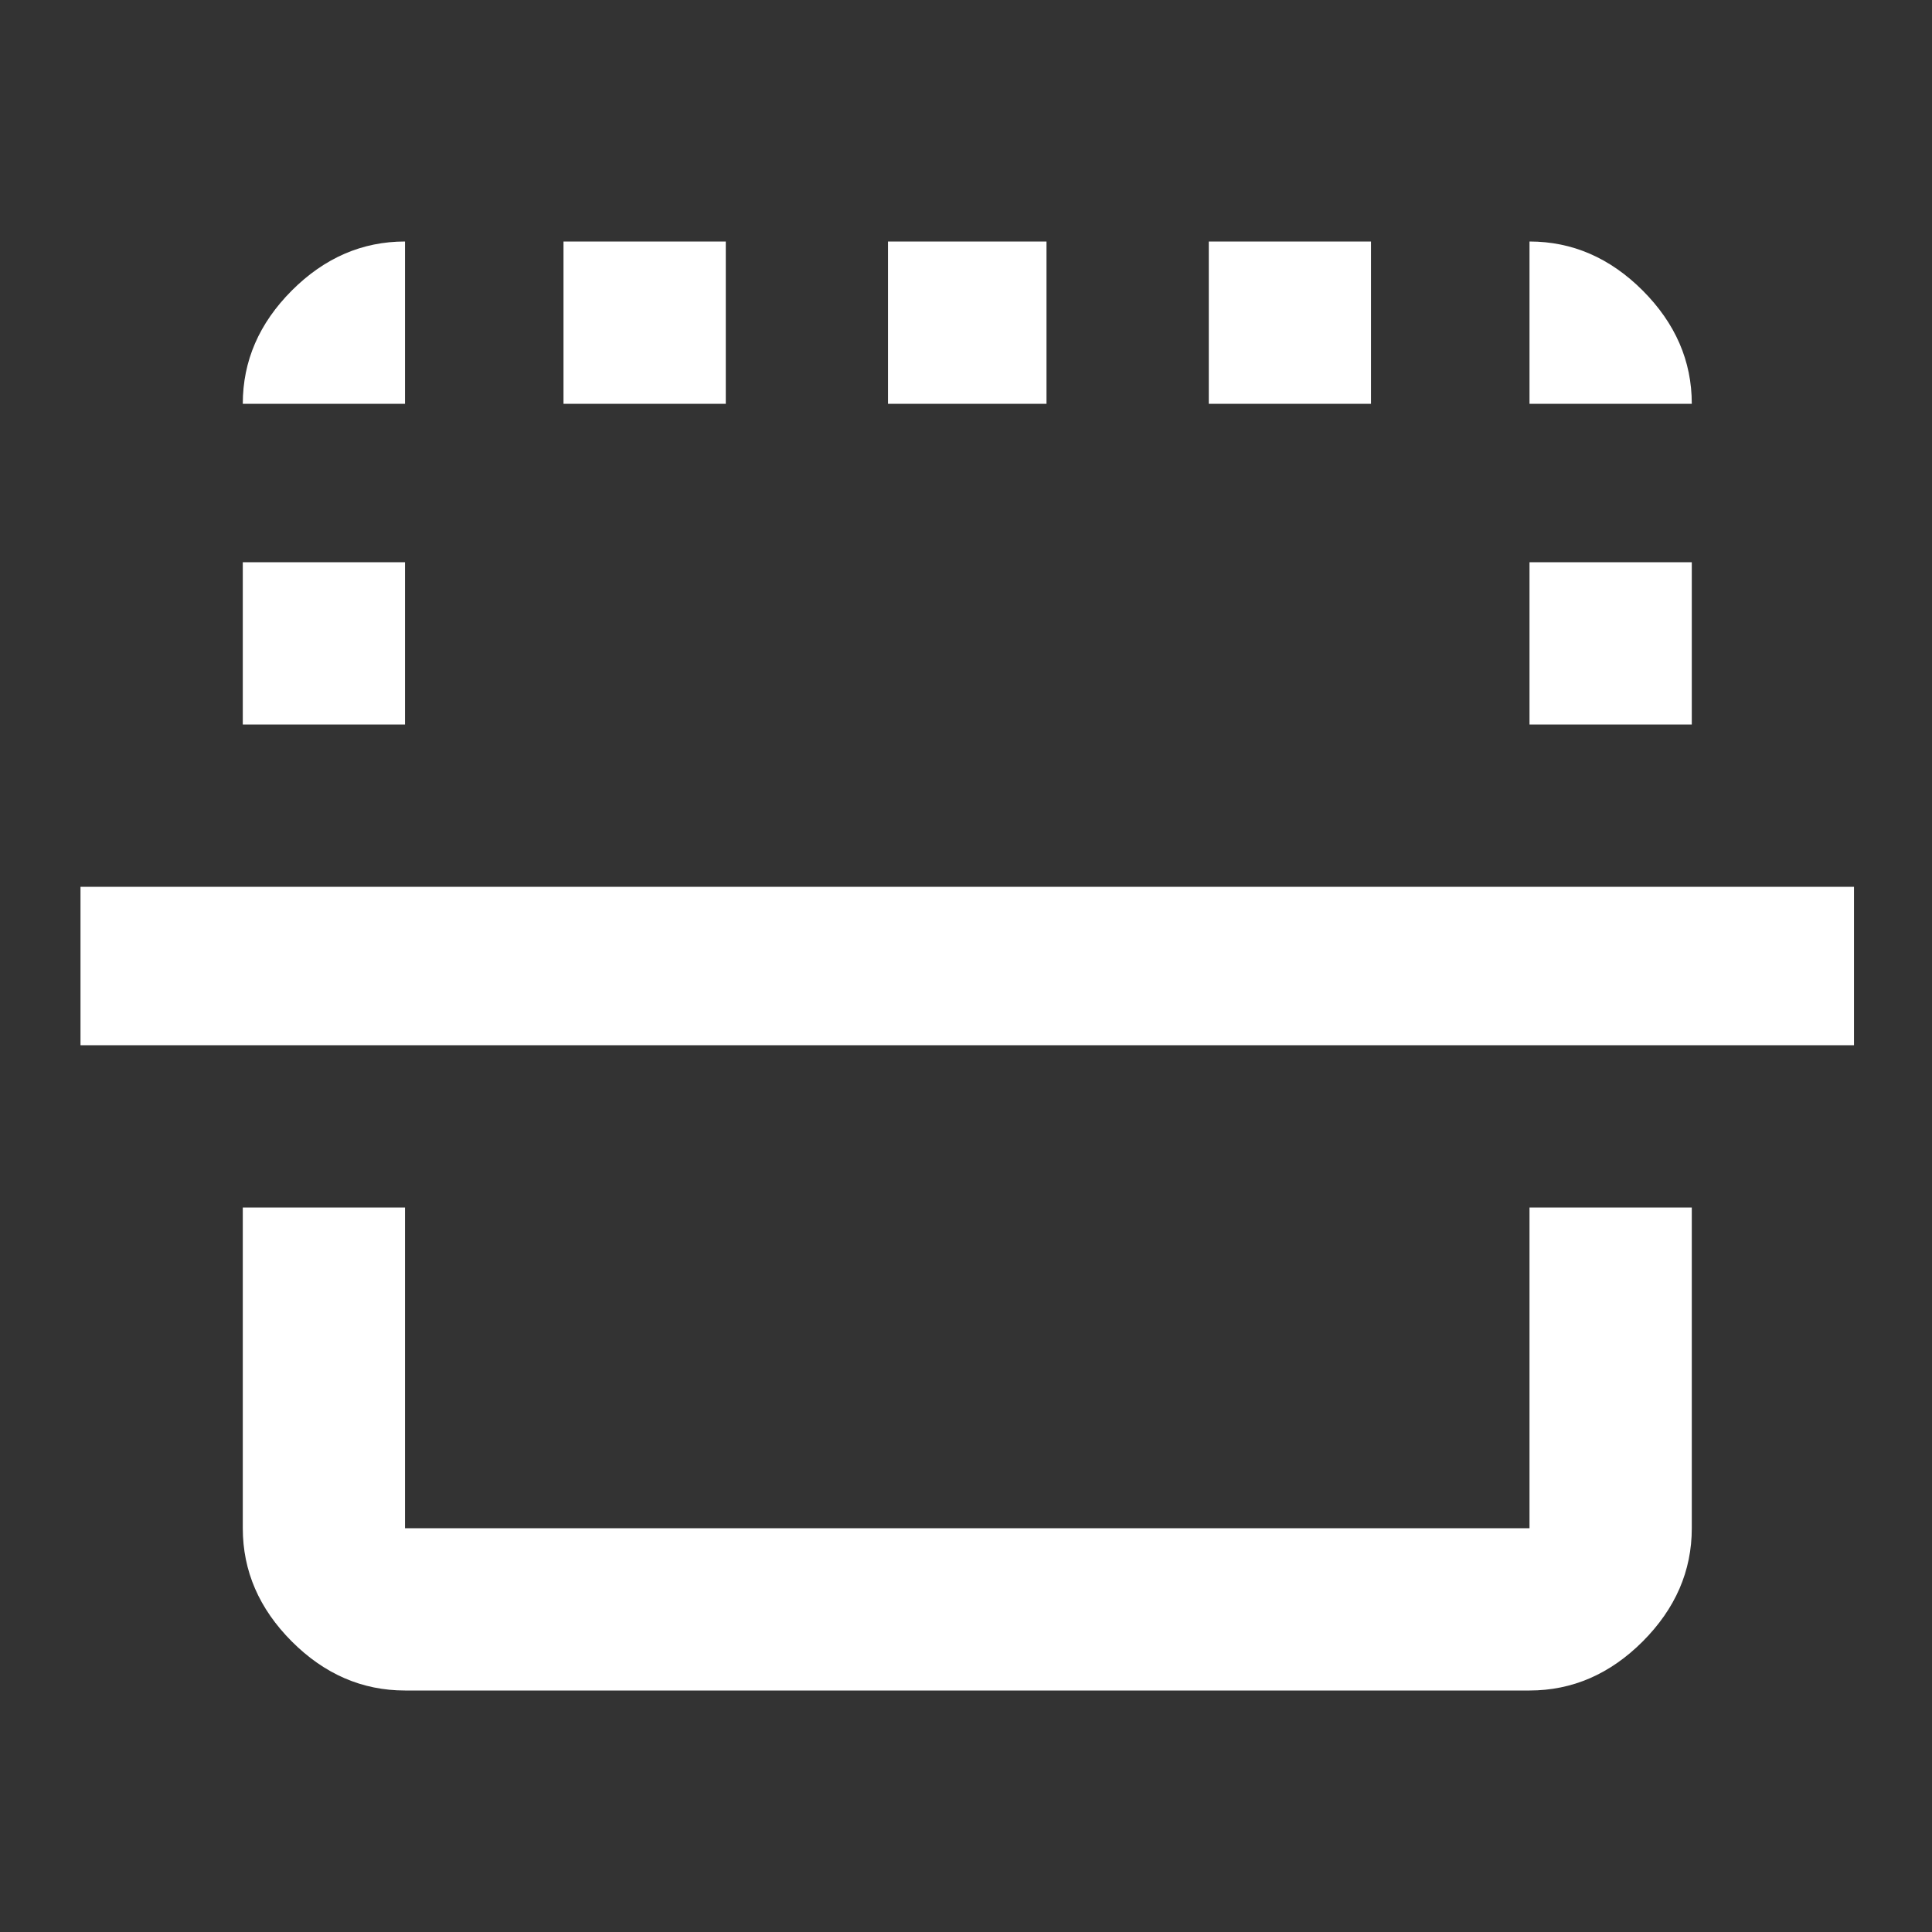<svg width="24" height="24" viewBox="0 0 24 24" fill="none" xmlns="http://www.w3.org/2000/svg">
<rect x="0" y="0" width="24" height="24" fill="#333333" stroke="none"/>
<path d="M21.016 5.016H19V3C19.531 3 20 3.203 20.406 3.609C20.812 4.016 21.016 4.484 21.016 5.016ZM13 5.016H11.031V3H13V5.016ZM5.031 9H3.016V6.984H5.031V9ZM17.031 5.016L15.016 5.016V3H17.031V5.016ZM23.031 12.984L1 12.984L1 11.016L23.031 11.016V12.984ZM3.016 5.016C3.016 4.484 3.219 4.016 3.625 3.609C4.031 3.203 4.5 3 5.031 3V5.016H3.016ZM5.031 21C4.5 21 4.031 20.797 3.625 20.391C3.219 19.984 3.016 19.516 3.016 18.984L3.016 15H5.031V18.984H19V15H21.016V18.984C21.016 19.516 20.812 19.984 20.406 20.391C20 20.797 19.531 21 19 21H5.031ZM9.016 5.016H7V3H9.016V5.016ZM21.016 9H19V6.984H21.016V9Z" fill="white"/>
</svg>
